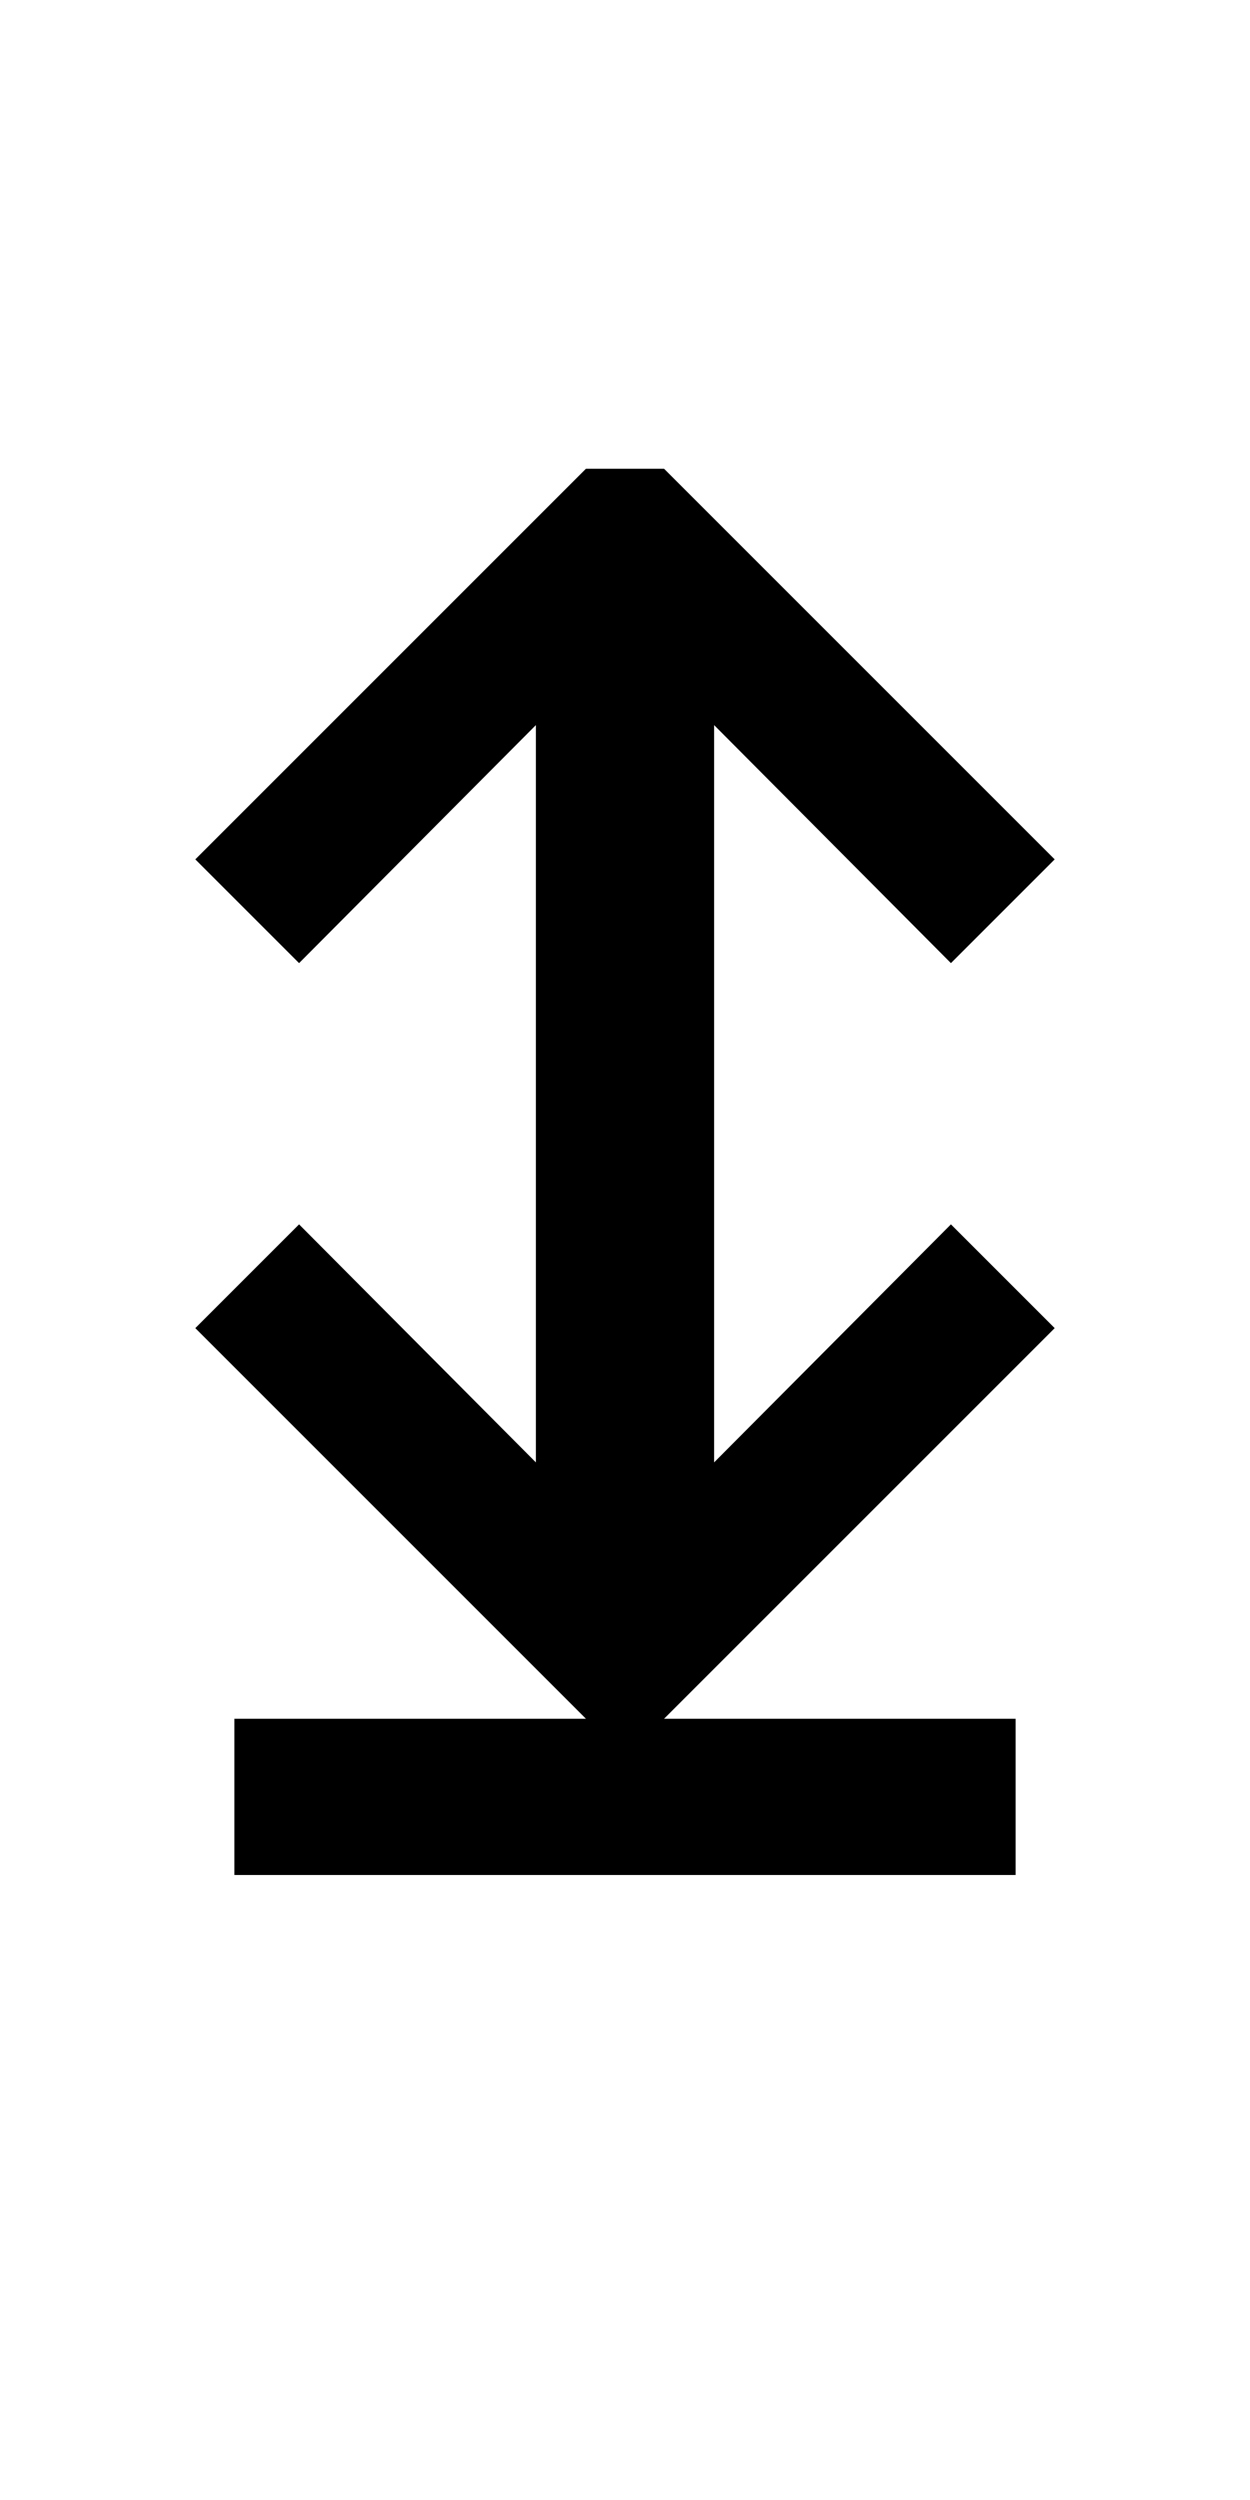 <?xml version="1.0" encoding="UTF-8" standalone="no"?>
<!-- Created with Inkscape (http://www.inkscape.org/) -->

<svg
   xmlns:dc="http://purl.org/dc/elements/1.1/"
   xmlns:cc="http://creativecommons.org/ns#"
   xmlns:rdf="http://www.w3.org/1999/02/22-rdf-syntax-ns#"
   xmlns:svg="http://www.w3.org/2000/svg"
   xmlns="http://www.w3.org/2000/svg"
   version="1.1"
   width="1024"
   height="2048"
   id="svg3355">
  <defs
     id="defs3357" />
  <path
     d="m 480,384 -320,320 85,85 194,-195 0,604 -194,-195 -85,85 320,320 -288,0 0,128 640,0 0,-128 -288,0 320,-320 -85,-85 -194,195 0,-604 194,195 85,-85 -320,-320 -64,0 z"
     id="path3705-44-9-5-7-2-9-5-02"
     style="fill:#000000;fill-opacity:1;stroke:none;display:inline" />
</svg>
